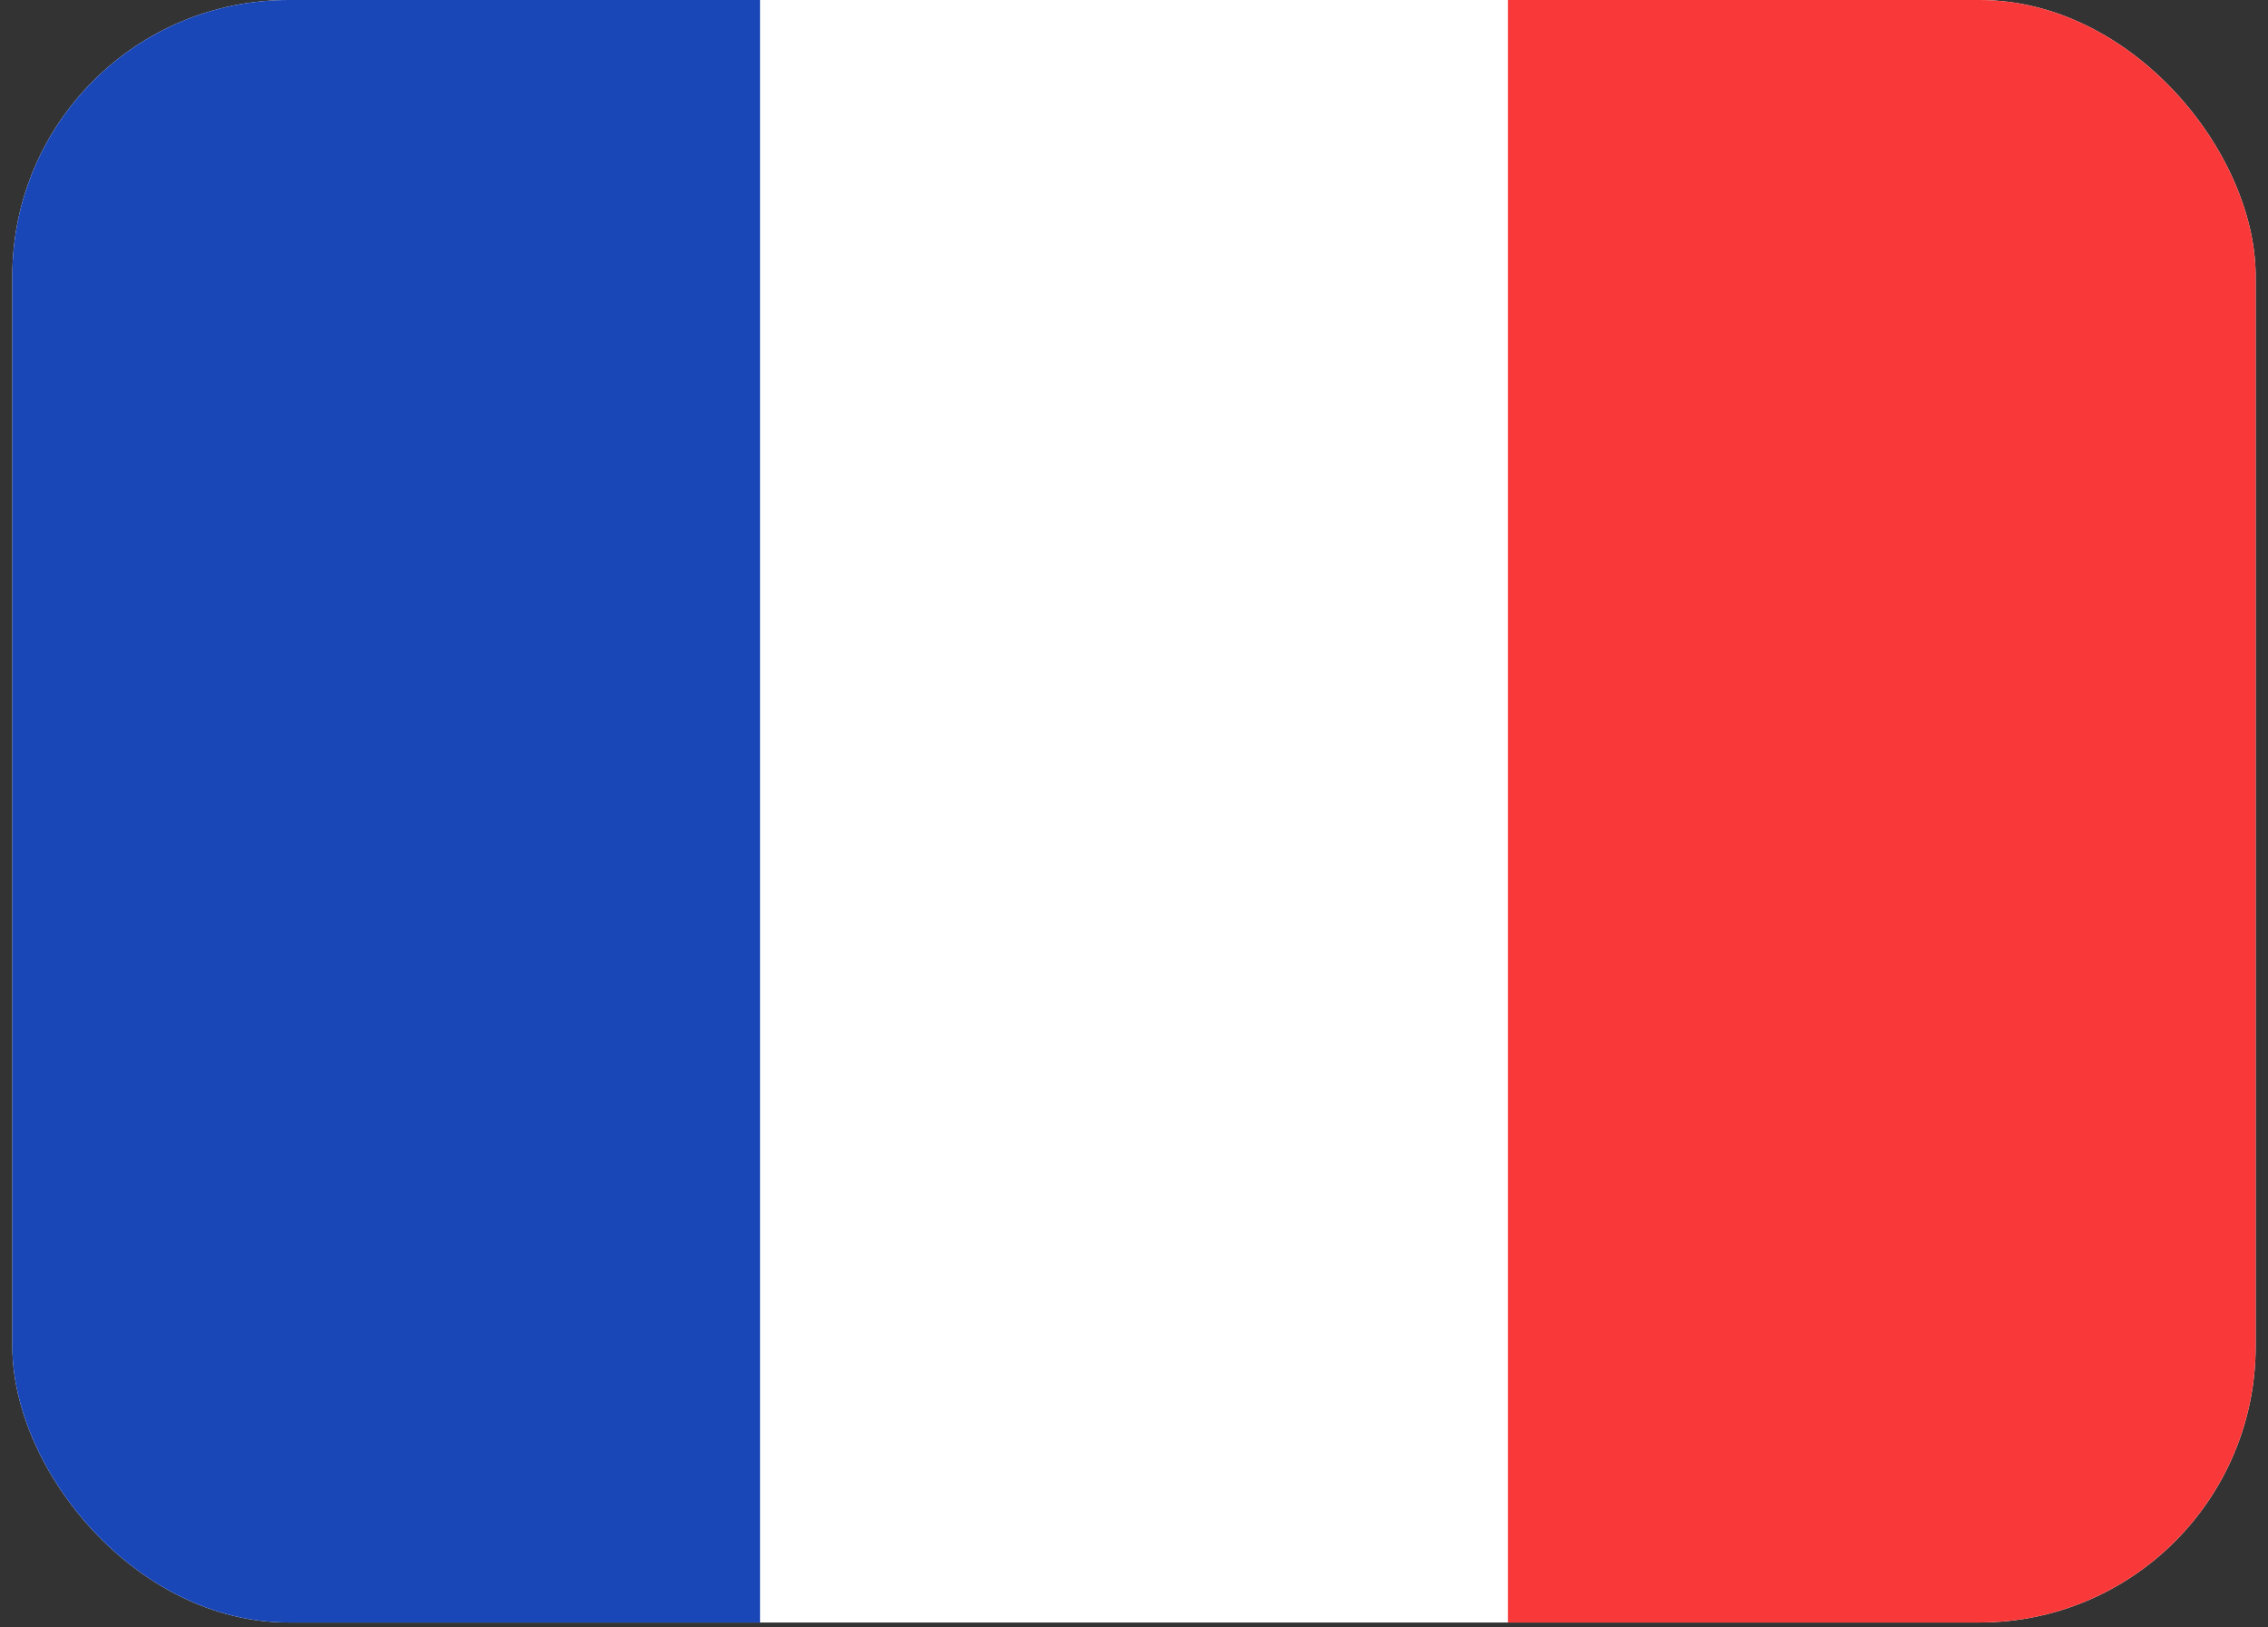 <svg width="92" height="66" viewBox="0 0 92 66" fill="none" xmlns="http://www.w3.org/2000/svg">
<rect x="0" y="0" width="92" height="66" fill="#333333" stroke="none"/>
<g clip-path="url(#clip0_480_163)">
<rect x="0.5" width="91" height="65.8" rx="11.2" fill="white"/>
<path fill-rule="evenodd" clip-rule="evenodd" d="M61.167 0H91.5V65.8H61.167V0Z" fill="#F93939"/>
<path fill-rule="evenodd" clip-rule="evenodd" d="M0.5 0H30.833V65.8H0.5V0Z" fill="#1A47B8"/>
</g>
<defs>
<clipPath id="clip0_480_163">
<rect x="0.5" width="91" height="65.8" rx="11.2" fill="white"/>
</clipPath>
</defs>
</svg>
